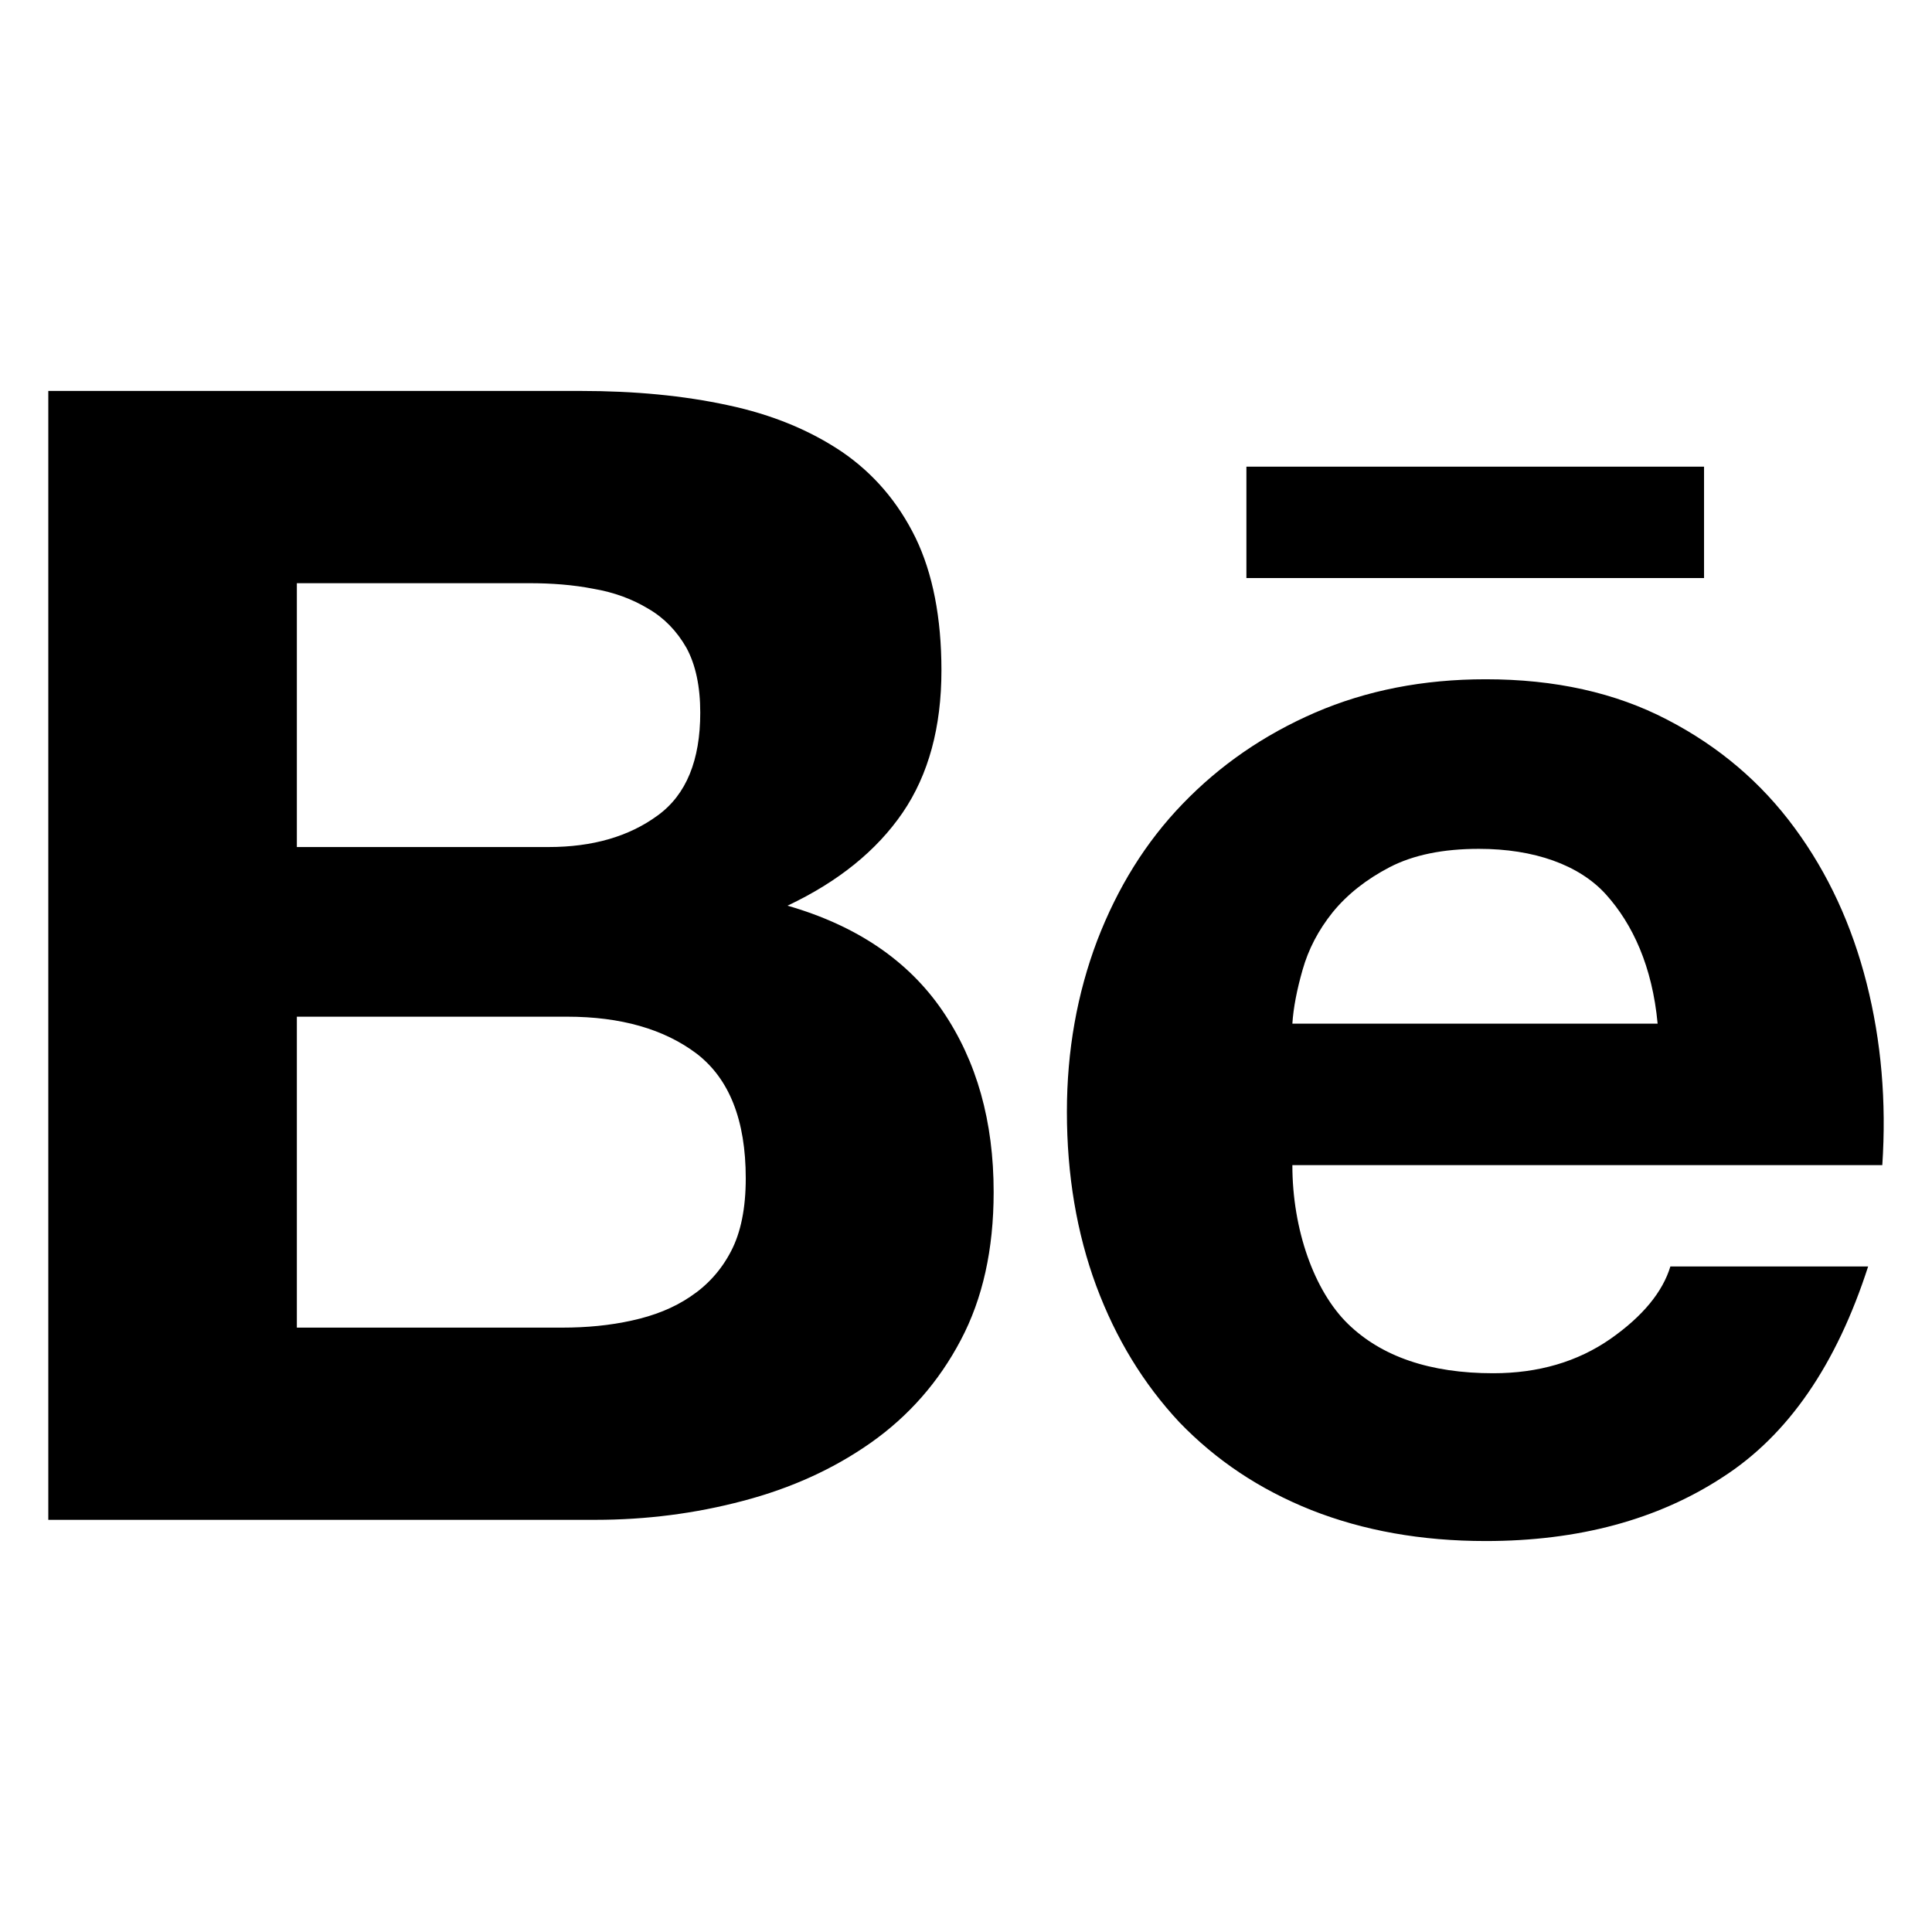 <?xml version="1.0" encoding="utf-8"?>
<svg
   xmlns="http://www.w3.org/2000/svg"
   width="80"
   height="80"
   viewBox="0 0 80 80"
   style="shape-rendering: auto">

  <g id="logo_behance" transform="matrix(1, 0, 0, 1, 2, 16.188)">
    <path style="fill: black" d="M 0 0 L 0 46.745 L 22.656 46.745 C 24.753 46.745 26.798 46.482 28.767 45.96 C 30.759 45.437 32.534 44.631 34.083 43.536 C 35.62 42.447 36.868 41.042 37.784 39.301 C 38.692 37.585 39.145 35.547 39.145 33.174 C 39.145 30.25 38.449 27.755 37.03 25.671 C 35.617 23.6 33.484 22.143 30.61 21.314 C 32.721 20.315 34.301 19.032 35.377 17.462 C 36.448 15.892 36.983 13.923 36.983 11.571 C 36.983 9.394 36.623 7.554 35.913 6.084 C 35.183 4.592 34.163 3.41 32.861 2.519 C 31.537 1.629 29.972 0.978 28.139 0.59 C 26.293 0.191 24.275 0 22.039 0 Z M 49.611 3.135 L 49.611 7.747 L 68.561 7.747 L 68.561 3.135 Z M 10.292 7.961 L 19.922 7.961 C 20.834 7.961 21.722 8.026 22.571 8.192 C 23.433 8.339 24.179 8.618 24.838 9.014 C 25.5 9.396 26.026 9.941 26.424 10.637 C 26.804 11.337 26.996 12.234 26.996 13.323 C 26.996 15.282 26.423 16.713 25.238 17.575 C 24.041 18.454 22.534 18.886 20.711 18.886 L 10.292 18.886 Z M 59.52 11.939 C 56.925 11.939 54.582 12.402 52.458 13.318 C 50.335 14.238 48.512 15.498 46.974 17.094 C 45.44 18.68 44.271 20.573 43.43 22.764 C 42.603 24.952 42.178 27.317 42.178 29.847 C 42.178 32.465 42.586 34.878 43.393 37.058 C 44.21 39.253 45.356 41.119 46.832 42.701 C 48.346 44.272 50.143 45.48 52.297 46.34 C 54.452 47.191 56.854 47.623 59.52 47.623 C 63.346 47.623 66.627 46.745 69.32 44.987 C 72.045 43.238 74.039 40.328 75.356 36.253 L 67.167 36.253 C 66.85 37.3 66.032 38.309 64.684 39.253 C 63.325 40.198 61.705 40.675 59.83 40.675 C 57.222 40.675 55.209 39.989 53.814 38.629 C 52.42 37.269 51.514 34.734 51.514 32.057 L 75.942 32.057 C 76.116 29.433 75.901 26.924 75.293 24.524 C 74.681 22.116 73.696 19.976 72.318 18.104 C 70.939 16.222 69.181 14.724 67.04 13.615 C 64.888 12.492 62.384 11.939 59.52 11.939 Z M 59.241 18.961 C 61.524 18.961 63.391 19.624 64.497 20.846 C 65.607 22.078 66.418 23.831 66.639 26.2 L 51.514 26.2 C 51.556 25.542 51.702 24.793 51.938 23.968 C 52.177 23.125 52.584 22.334 53.186 21.584 C 53.788 20.847 54.577 20.223 55.541 19.721 C 56.526 19.211 57.755 18.961 59.241 18.961 Z M 10.292 25.911 L 21.483 25.911 C 23.699 25.911 25.497 26.421 26.85 27.444 C 28.198 28.483 28.88 30.194 28.88 32.604 C 28.88 33.834 28.678 34.852 28.263 35.637 C 27.851 36.426 27.277 37.044 26.59 37.5 C 25.901 37.97 25.084 38.292 24.166 38.492 C 23.259 38.694 22.295 38.786 21.28 38.786 L 10.292 38.786 Z"/>
  </g>

</svg>